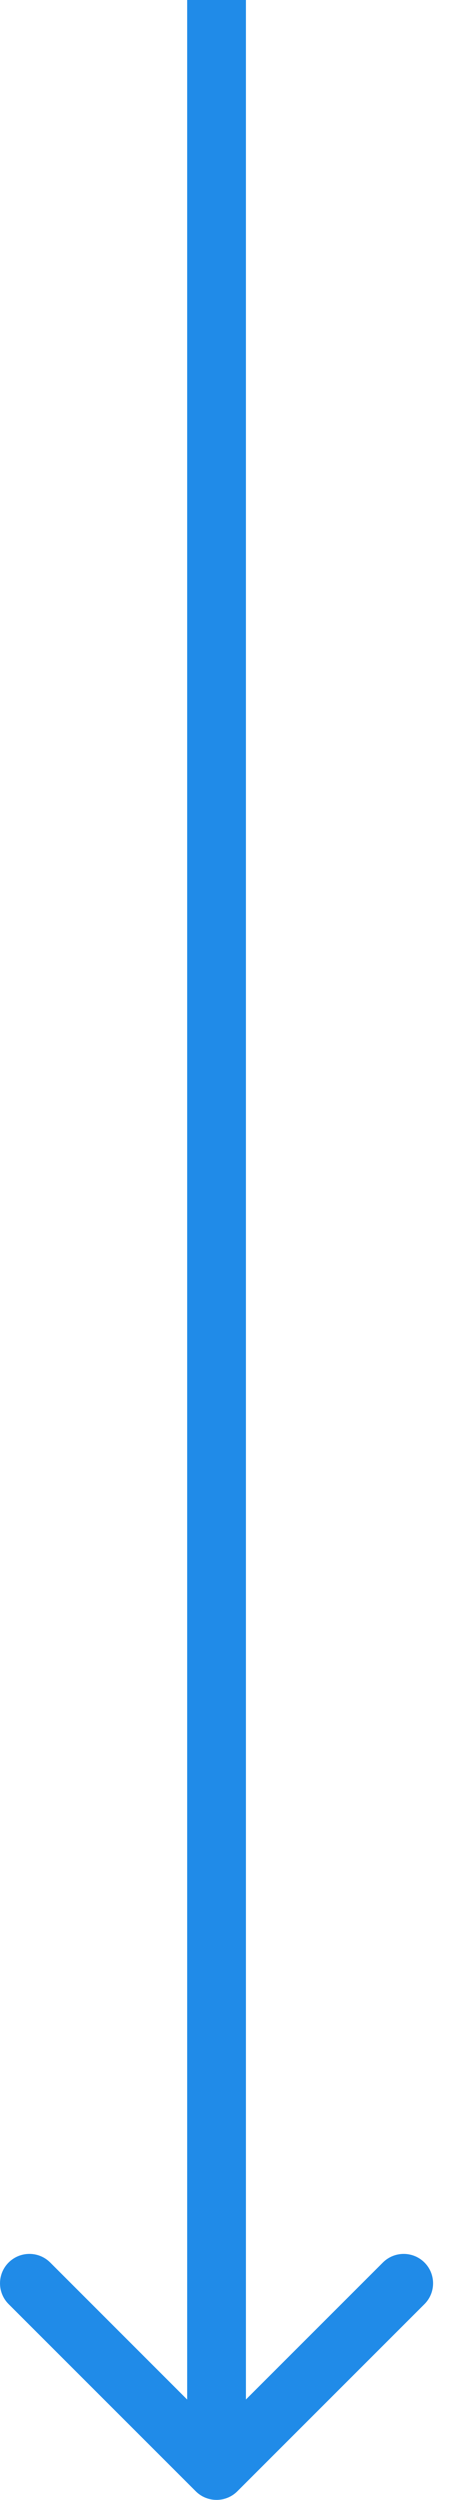<svg width="8" height="43" viewBox="0 0 8 43" fill="none" xmlns="http://www.w3.org/2000/svg">
<path d="M4.083 42.852C3.886 43.049 3.565 43.049 3.368 42.852L0.148 39.632C-0.049 39.435 -0.049 39.114 0.148 38.917C0.346 38.719 0.666 38.719 0.864 38.917L3.725 41.779L6.587 38.917C6.785 38.719 7.105 38.719 7.303 38.917C7.5 39.114 7.5 39.435 7.303 39.632L4.083 42.852ZM4.231 -2.21128e-08L4.231 42.494L3.22 42.494L3.22 2.21128e-08L4.231 -2.21128e-08Z" fill="#208BE8"/>
</svg>
